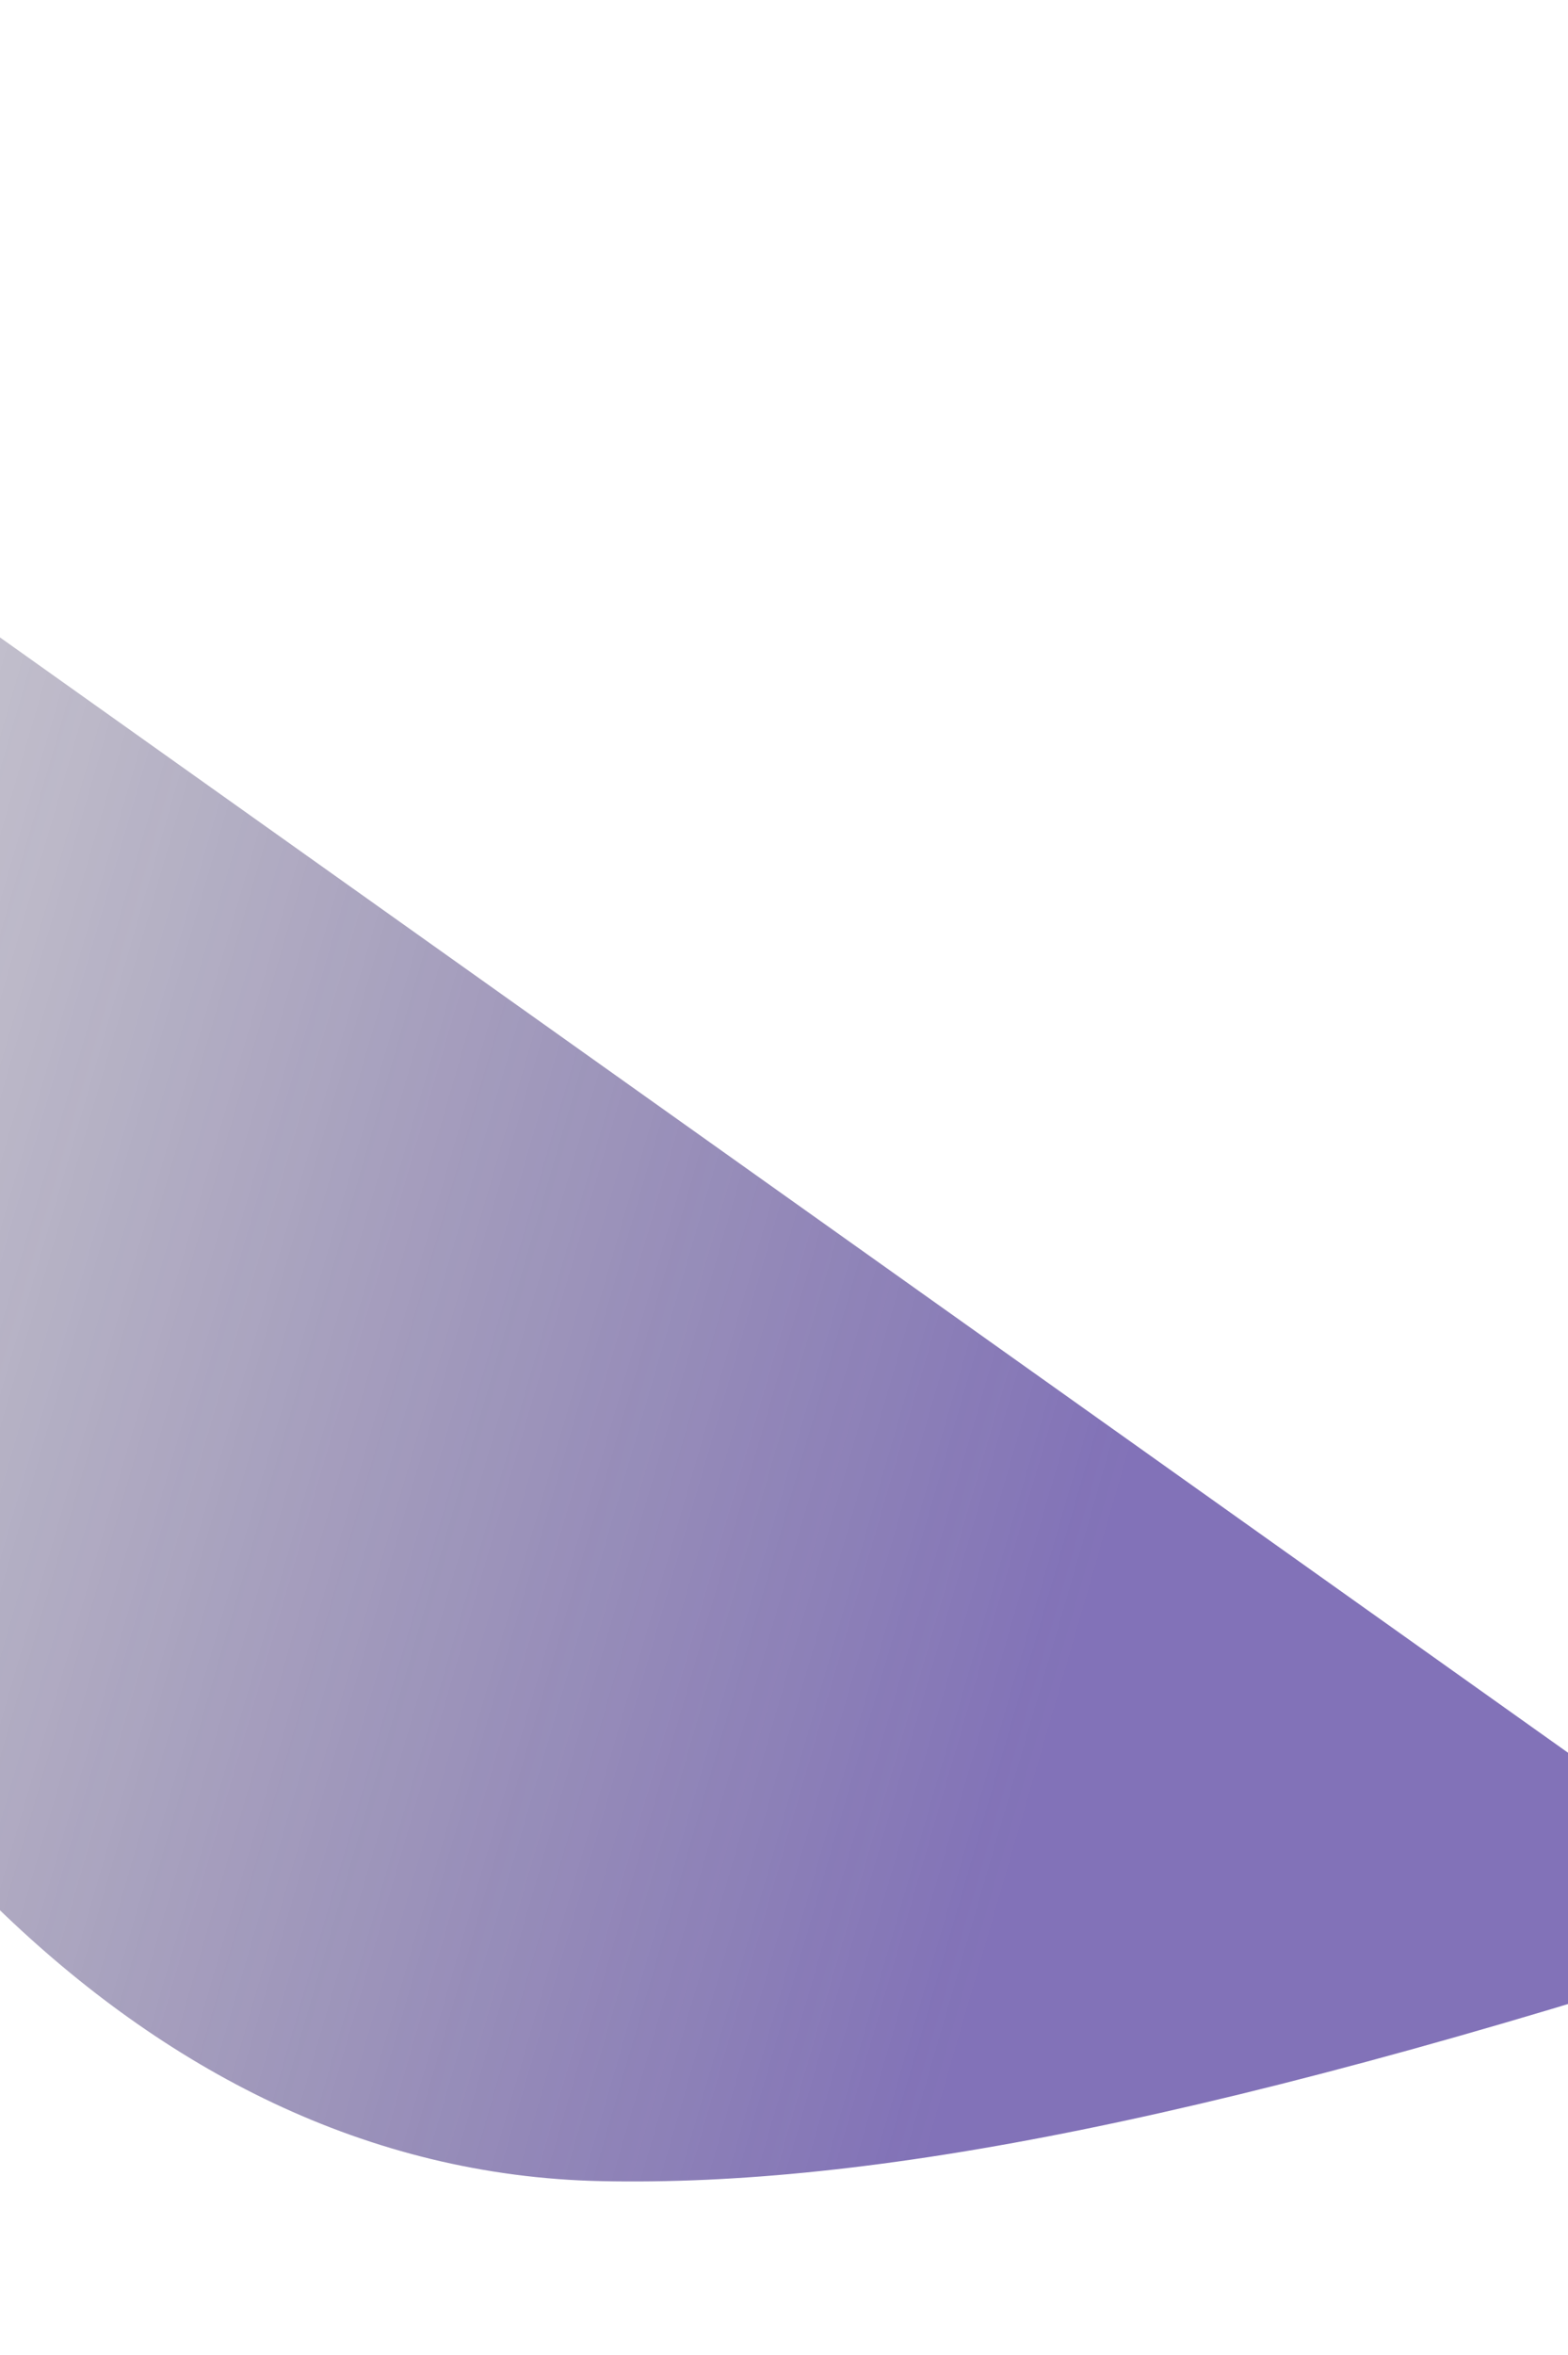 <svg width="768" height="1153" viewBox="0 0 768 1153" fill="none" xmlns="http://www.w3.org/2000/svg">
<g opacity="0.6" filter="url(#filter0_f_1488_1459)">
<path d="M-319.298 85.057L-417.155 85.057L-188.626 644.681C-101.695 857.559 63.8 1062.99 294.556 1067.81C424.678 1070.53 598.594 1038.59 887.794 943.236L-319.298 85.057Z" fill="url(#paint0_linear_1488_1459)"/>
</g>
<defs>
<filter id="filter0_f_1488_1459" x="-501.525" y="0.687" width="1473.69" height="1151.65" filterUnits="userSpaceOnUse" color-interpolation-filters="sRGB">
<feFlood flood-opacity="0" result="BackgroundImageFix"/>
<feBlend mode="normal" in="SourceGraphic" in2="BackgroundImageFix" result="shape"/>
<feGaussianBlur stdDeviation="42.185" result="effect1_foregroundBlur_1488_1459"/>
</filter>
<linearGradient id="paint0_linear_1488_1459" x1="309.249" y1="1558.12" x2="-1163.6" y2="1131.31" gradientUnits="userSpaceOnUse">
<stop stop-color="#2E1488"/>
<stop offset="0.746" stop-opacity="0"/>
</linearGradient>
</defs>
</svg>
